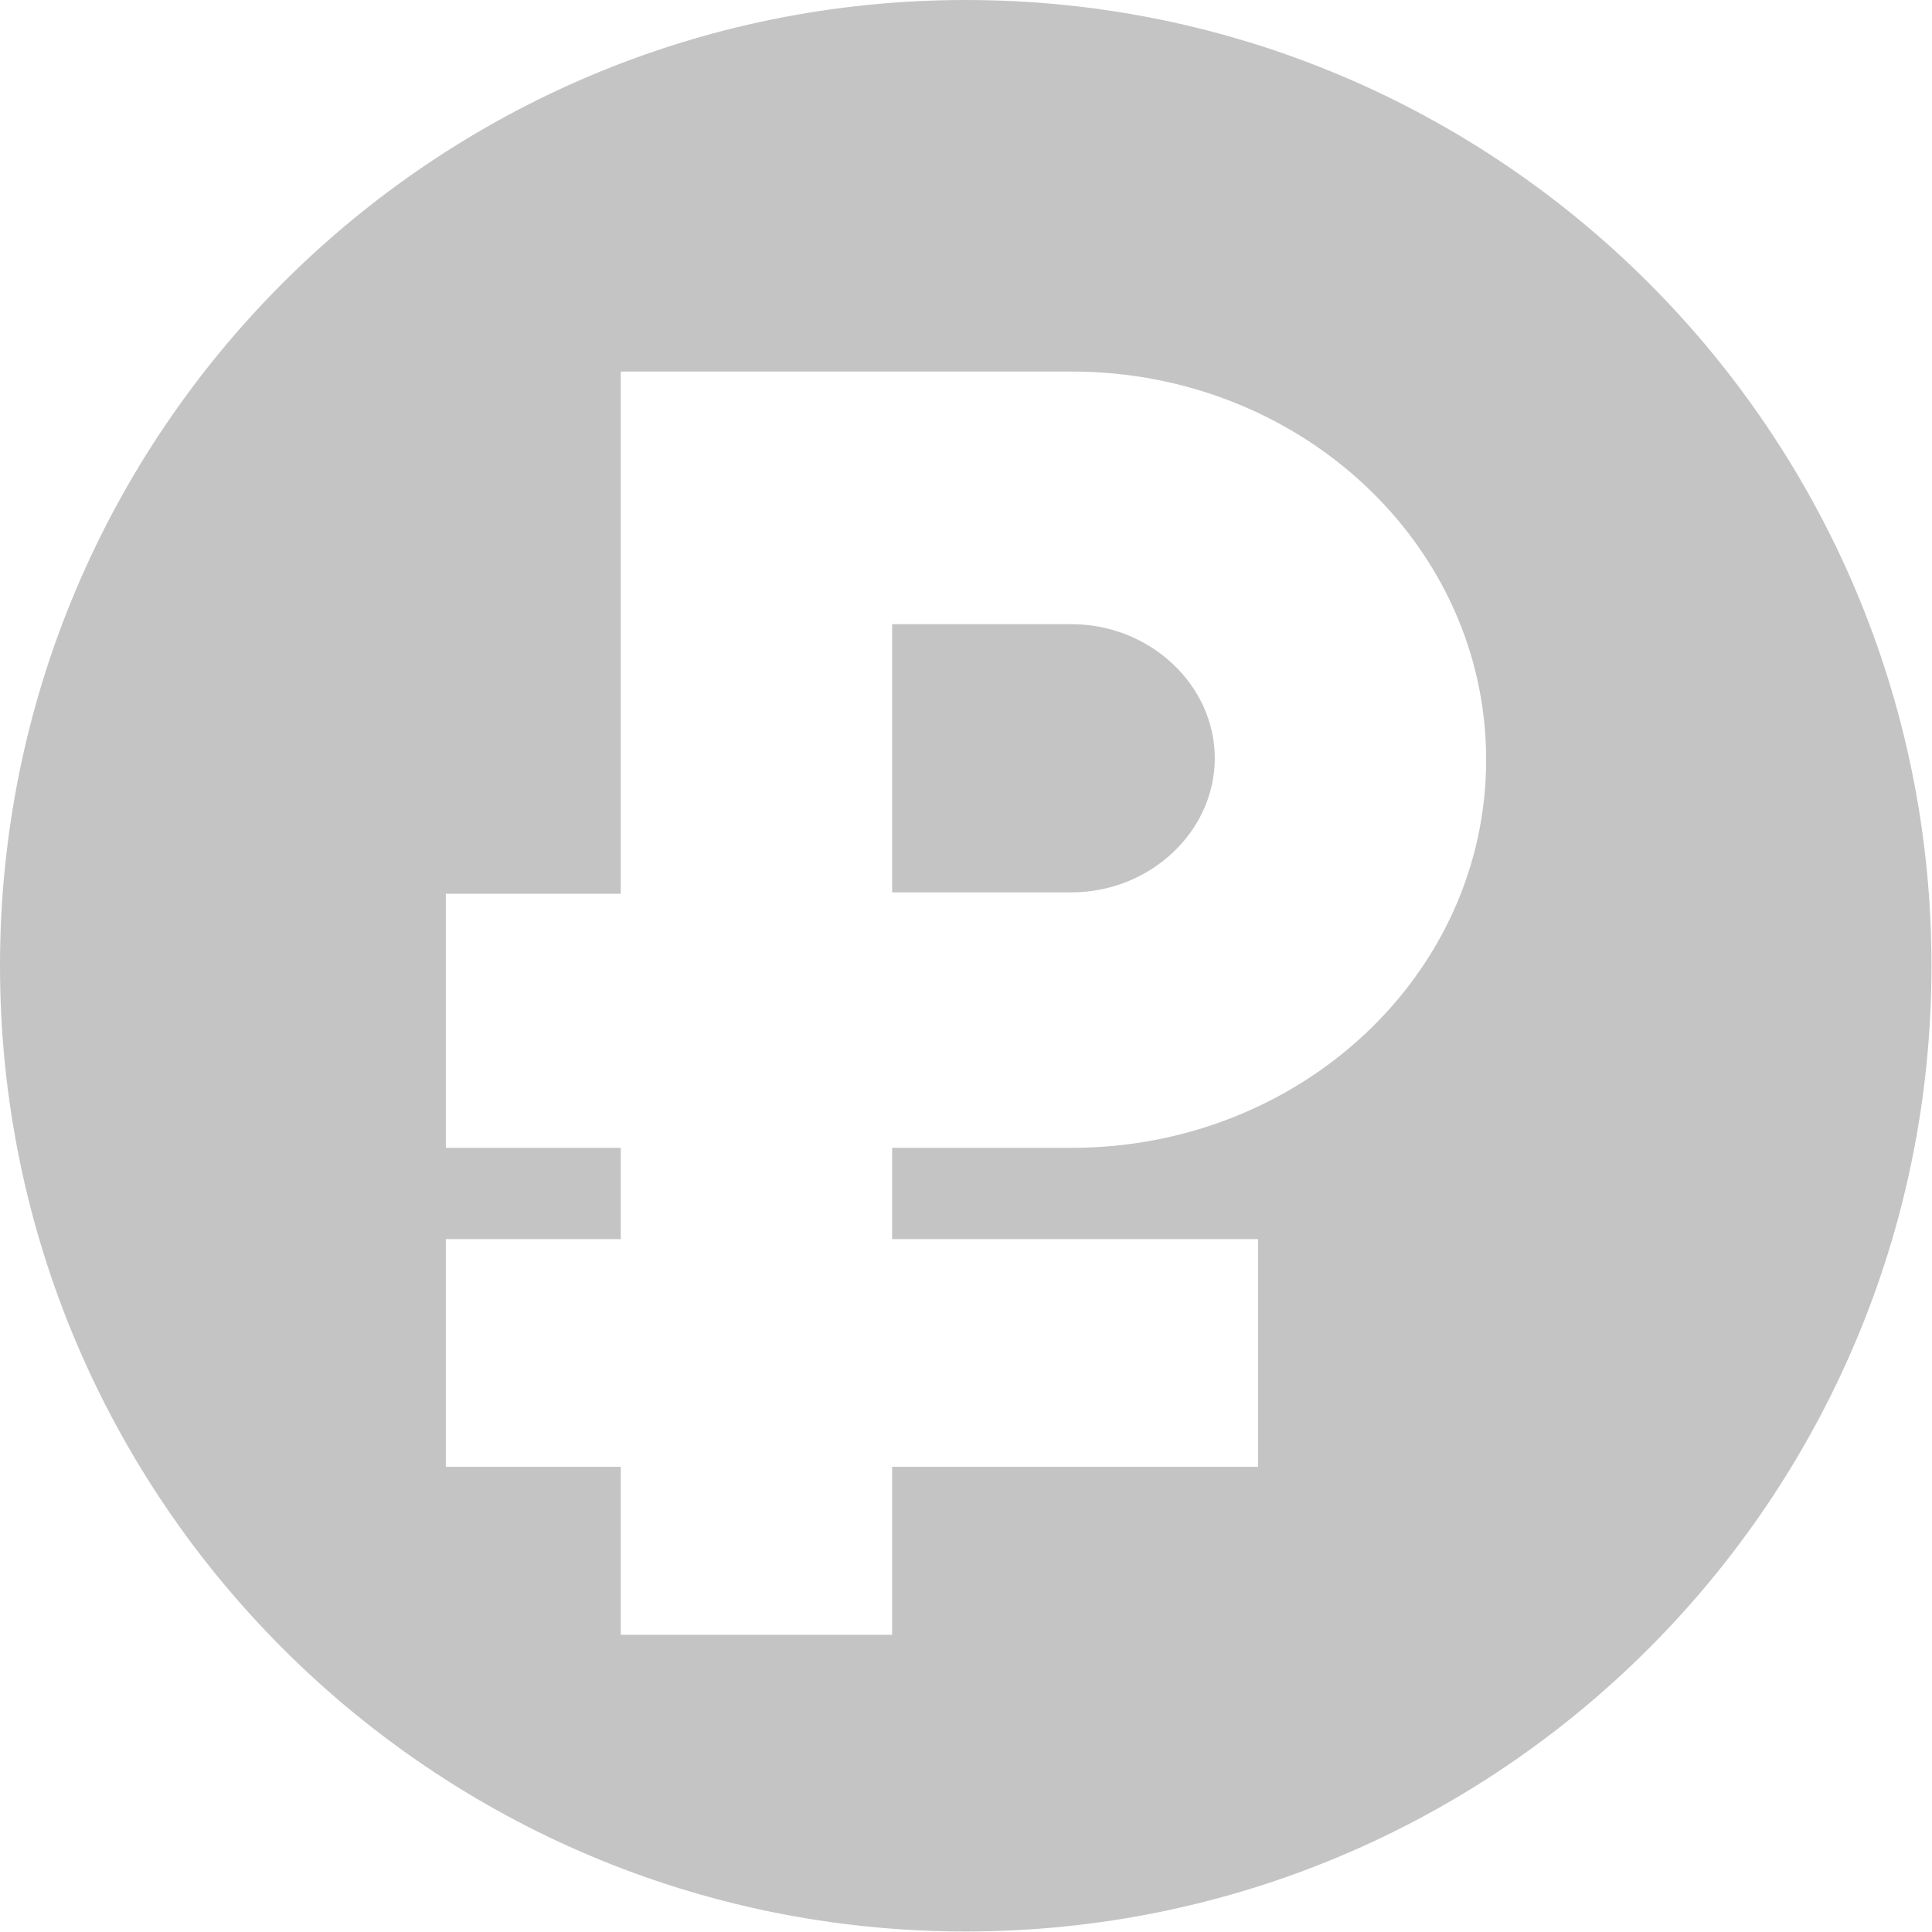 <svg width="26" height="26" viewBox="0 0 26 26" fill="none" xmlns="http://www.w3.org/2000/svg">
<path fill-rule="evenodd" clip-rule="evenodd" d="M12.997 25.993C20.174 25.993 25.993 20.174 25.993 12.997C25.993 5.819 20.174 0 12.997 0C5.819 0 0 5.819 0 12.997C0 20.174 5.819 25.993 12.997 25.993ZM20 10.223C20 13.111 17.504 15.447 14.42 15.447H12.006V16.675H16.931V19.74H12.006V22H8.354V19.74H6V16.675H8.354V15.447H6V12.028H8.354V8.419V6.823V5H14.42C17.504 5 20 7.336 20 10.223ZM14.42 8.4H12.006V12.009H14.42C15.475 12.009 16.348 11.192 16.348 10.204C16.348 9.217 15.475 8.4 14.42 8.4Z" fill="#C4C4C4"/>
</svg>

